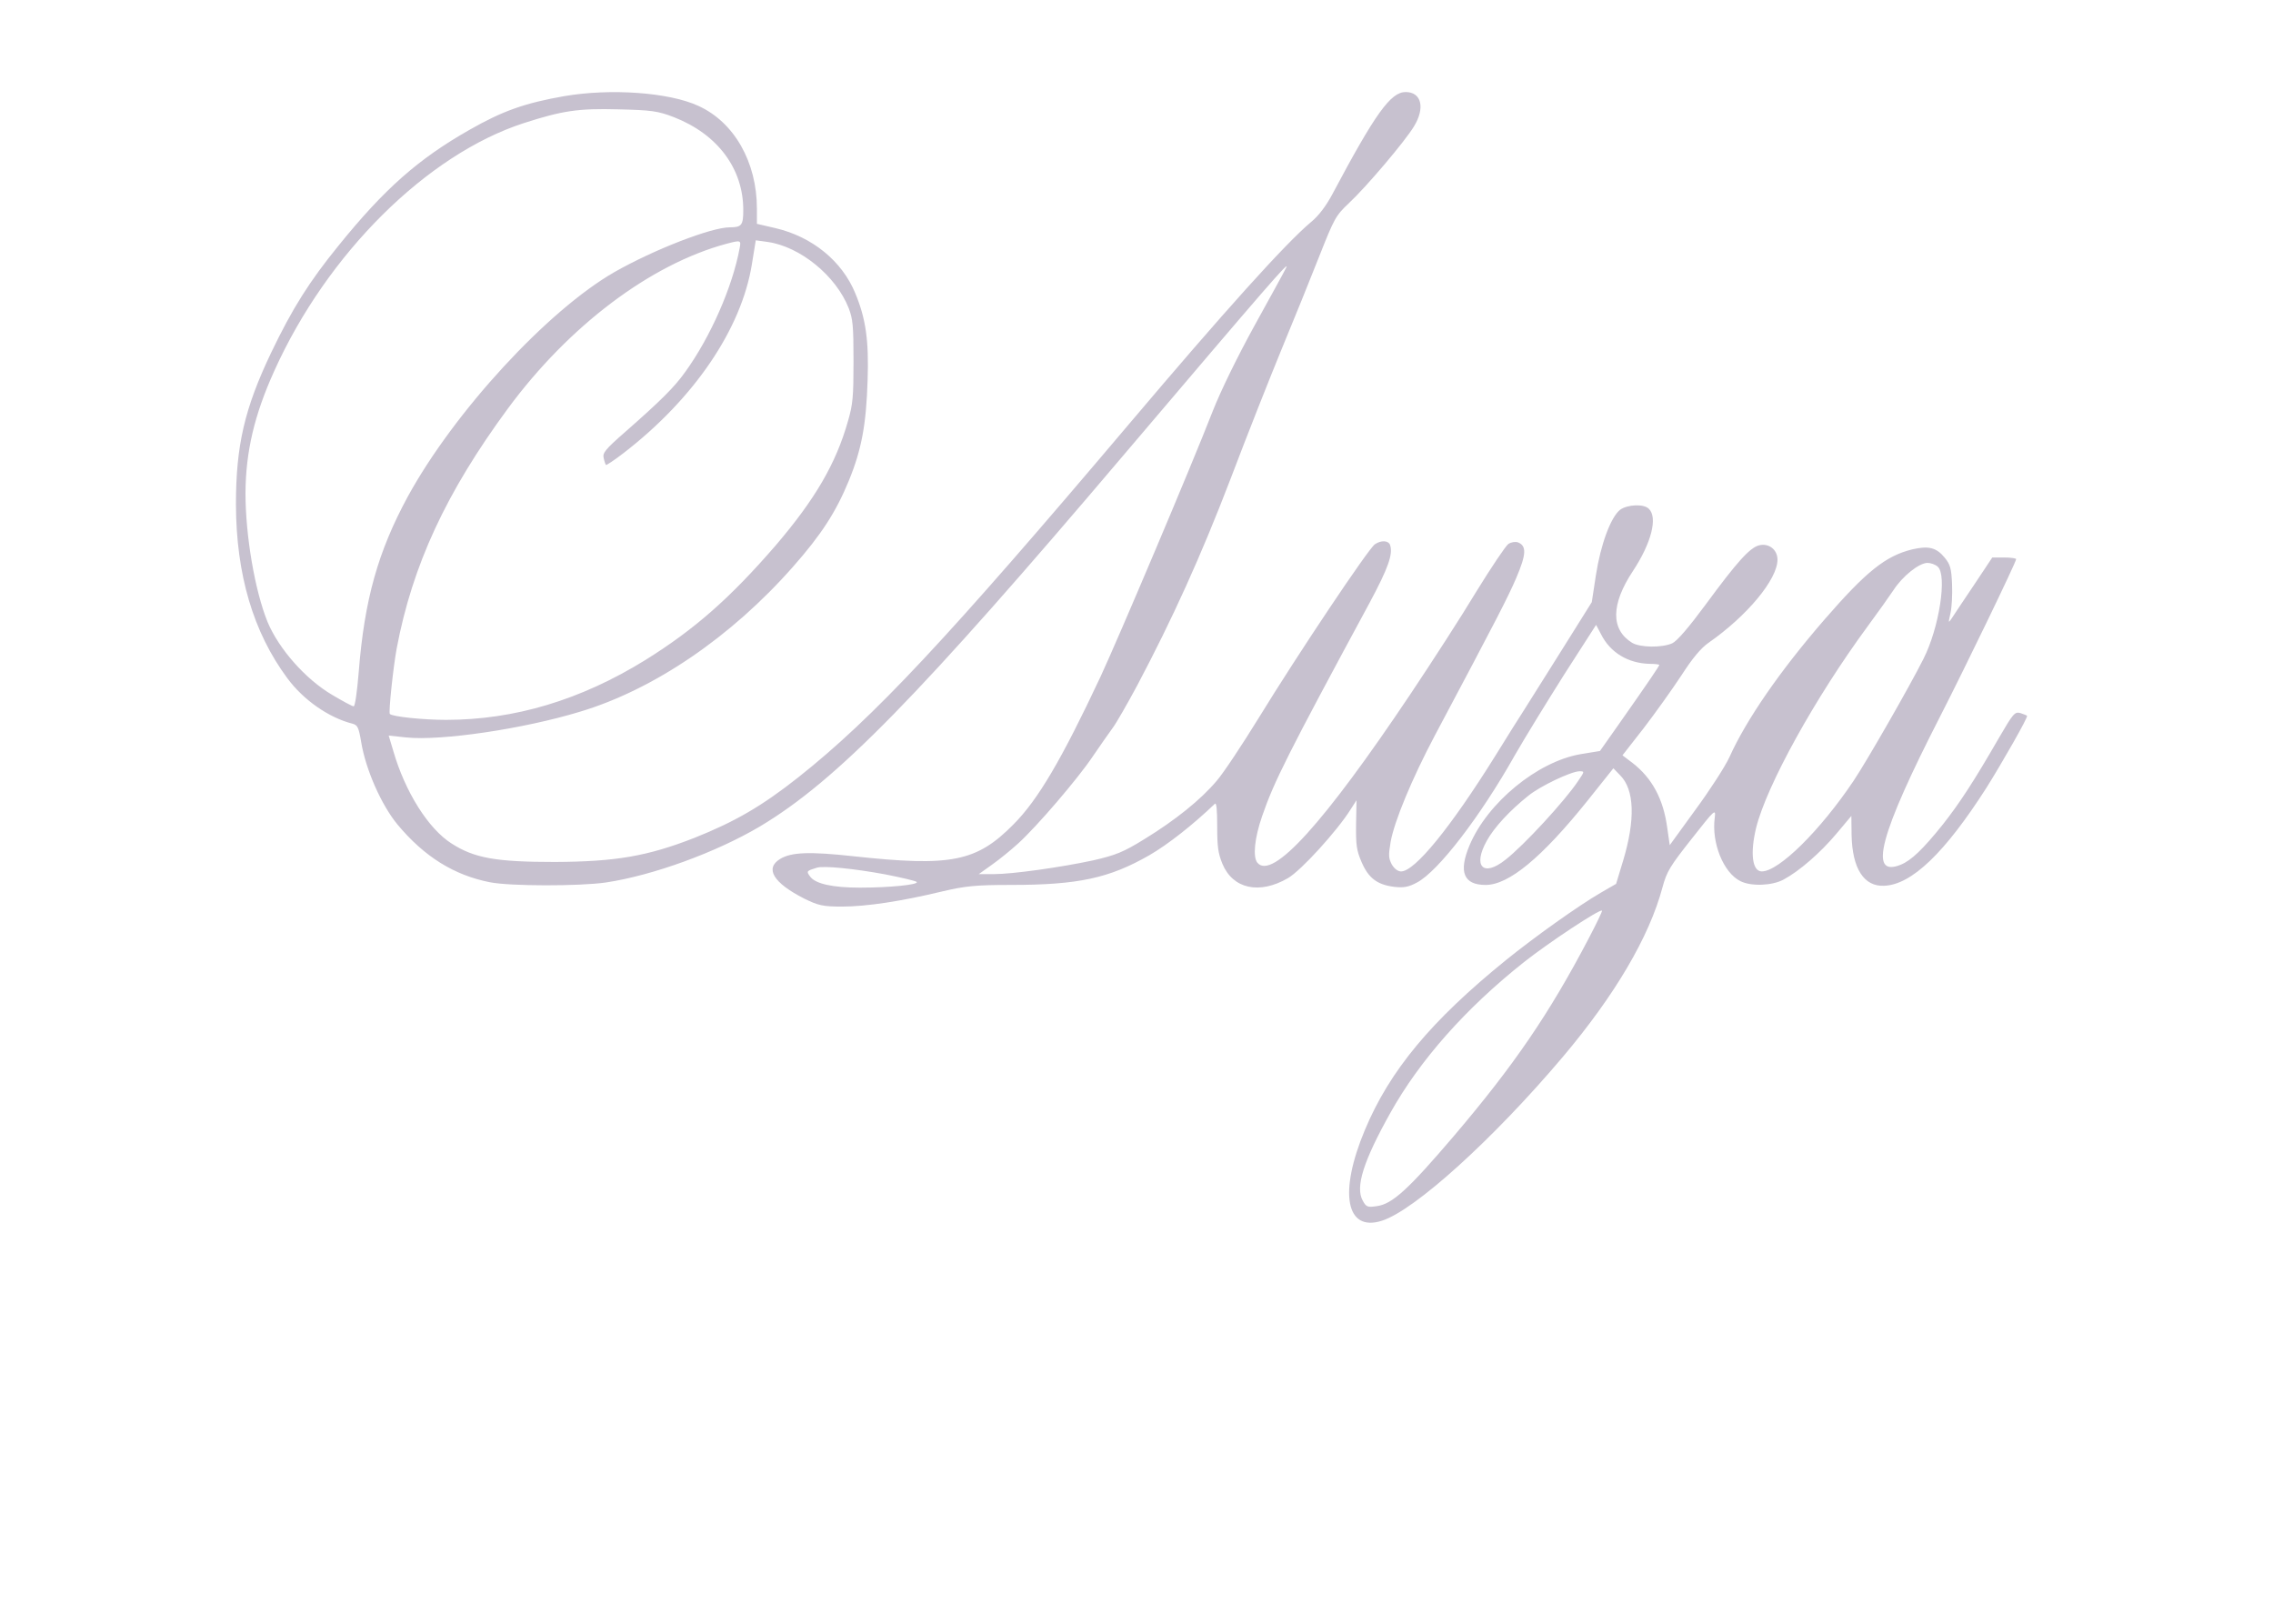<?xml version="1.0" standalone="no"?>
<!DOCTYPE svg PUBLIC "-//W3C//DTD SVG 20010904//EN"
 "http://www.w3.org/TR/2001/REC-SVG-20010904/DTD/svg10.dtd">
<svg version="1.0" xmlns="http://www.w3.org/2000/svg"
 width="700" height="500" viewBox="550 100 1000 600"
 preserveAspectRatio="none">"xMidYMid meet">
<g transform="translate(0,628) scale(0.1,-0.1)"
fill="rgba(69,49,93,0.3)" stroke="none">
<!--<path d="M2224 5970 c-124 -25 -189 -88 -277 -267 -34 -70 -80 -146 -102 -171
-37 -41 -45 -45 -90 -46 -43 -1 -50 -4 -50 -21 0 -17 6 -20 47 -19 33 0 49 -4
53 -15 3 -8 -20 -68 -51 -134 -65 -135 -78 -201 -50 -255 21 -40 44 -52 98
-52 50 0 87 22 123 70 29 40 32 54 8 42 -33 -18 -83 -2 -104 32 -24 39 -24 65
1 146 24 78 25 121 5 161 -15 29 -15 30 21 61 20 18 84 95 141 171 156 206
248 287 327 287 31 0 86 -48 86 -75 0 -30 -30 -75 -55 -81 -38 -9 -57 2 -53
33 4 35 -19 42 -28 7 -13 -50 29 -79 91 -62 45 12 65 42 65 98 0 88 -68 117
-206 90z"/>
<path d="M1460 5935 c-143 -39 -287 -148 -348 -263 -77 -145 -54 -325 49 -386
41 -24 95 -36 131 -29 43 9 120 84 152 148 56 114 42 225 -27 225 -37 0 -57
-15 -57 -42 0 -24 17 -23 30 2 14 25 36 26 50 1 30 -57 -8 -179 -80 -253 -43
-44 -51 -49 -85 -46 -60 5 -80 41 -79 136 2 172 127 352 309 445 83 42 193 49
278 17 31 -12 57 -23 57 -26 0 -2 -35 -39 -78 -82 -77 -75 -82 -83 -201 -322
-67 -135 -144 -275 -171 -311 -109 -146 -249 -178 -324 -76 -17 23 -18 31 -8
47 23 37 11 65 -16 38 -21 -21 -14 -84 13 -116 39 -47 71 -55 202 -50 108 3
122 6 172 33 60 33 114 90 153 161 15 27 56 137 93 244 74 217 144 372 178
395 18 11 31 12 60 4 42 -11 77 -4 77 16 0 17 -22 25 -67 25 -21 0 -67 16
-111 37 -72 36 -81 38 -186 40 -75 2 -129 -2 -166 -12z"/>
<path d="M4509 5902 c-94 -60 -217 -215 -312 -391 -25 -46 -65 -99 -103 -136
-36 -35 -66 -74 -70 -91 -10 -41 -57 -107 -88 -123 -14 -8 -28 -12 -30 -10 -2
2 13 33 34 68 21 35 51 101 66 147 31 97 28 144 -11 183 -22 22 -34 26 -88 26
-45 0 -76 -7 -112 -25 -62 -29 -162 -130 -192 -190 -12 -25 -40 -83 -62 -130
-23 -47 -59 -106 -82 -132 -39 -46 -69 -61 -69 -35 0 6 32 76 72 155 65 127
73 150 76 210 3 57 0 72 -20 101 -12 19 -30 39 -39 44 -28 17 -72 -3 -121 -54
l-47 -50 60 128 59 128 -72 3 c-51 2 -74 -1 -79 -10 -4 -7 -43 -61 -87 -119
-43 -58 -103 -148 -132 -200 -30 -52 -57 -96 -60 -99 -4 -3 -23 -30 -42 -60
-20 -30 -50 -68 -67 -85 l-32 -30 10 26 c5 14 37 82 72 150 34 68 77 157 95
197 l33 72 -69 0 c-68 0 -70 -1 -87 -32 -15 -28 -18 -30 -21 -13 -7 36 -23 45
-76 45 -124 -1 -214 -84 -331 -309 -80 -153 -134 -231 -161 -231 -8 0 -14 4
-14 9 0 21 35 103 129 305 56 118 101 218 101 221 0 3 -32 5 -70 5 -65 0 -71
-2 -82 -25 -14 -31 -20 -31 -33 -2 -9 19 -19 22 -72 25 -81 4 -117 -14 -185
-87 -63 -68 -102 -136 -123 -216 -27 -105 -15 -193 34 -239 62 -58 145 -24
200 82 l19 36 7 -44 c15 -90 40 -114 102 -98 35 9 67 46 112 127 l28 52 7 -49
c12 -93 85 -157 151 -132 51 19 22 0 -76 -52 -189 -98 -289 -208 -289 -318 0
-107 76 -131 198 -63 70 39 142 106 191 176 15 23 60 105 99 182 58 115 77
145 111 170 23 17 62 57 86 90 25 33 49 65 53 70 5 6 26 42 47 80 38 69 129
211 147 230 15 15 -2 -21 -231 -513 -116 -249 -211 -455 -211 -457 0 -3 33 -5
73 -5 l72 0 109 238 c171 369 249 520 314 609 56 76 110 121 126 106 16 -17 0
-59 -65 -169 -97 -162 -120 -213 -121 -272 0 -62 17 -90 65 -103 64 -17 128
29 194 139 l20 33 6 -42 c10 -78 69 -132 141 -131 58 2 92 19 144 76 32 34 50
46 71 46 17 0 42 11 59 25 34 29 92 114 92 136 0 8 13 30 29 49 l29 35 -20
-60 c-14 -39 -21 -86 -21 -137 -1 -67 3 -82 26 -117 30 -45 72 -62 125 -50 49
11 95 51 147 129 39 59 51 70 75 70 16 0 35 3 43 6 11 4 15 -8 19 -56 7 -95
61 -153 142 -152 58 2 92 19 144 76 33 36 49 46 74 46 24 0 41 10 75 45 43 45
43 45 43 18 0 -110 68 -184 169 -185 63 0 97 19 159 87 58 64 128 193 112 209
-12 12 -10 15 -55 -71 -63 -123 -140 -193 -209 -193 -34 0 -58 38 -54 85 3 36
5 38 59 55 142 43 259 179 259 301 0 148 -176 147 -313 -1 -30 -32 -65 -80
-79 -107 -63 -126 -139 -221 -168 -211 -5 2 9 32 30 67 21 35 51 101 66 147
31 97 28 144 -11 183 -22 22 -34 26 -88 26 -45 0 -76 -7 -112 -25 -69 -33
-163 -131 -205 -214 -32 -63 -78 -116 -101 -116 -15 0 -11 17 17 73 56 109 84
219 68 261 -19 48 -99 -18 -133 -109 -22 -59 -29 -172 -12 -204 20 -37 -105
-192 -166 -207 -29 -8 -53 15 -53 49 0 32 56 188 105 295 l47 101 91 57 c110
70 223 175 248 229 23 49 24 113 3 143 -23 34 -96 31 -155 -6z m97 -67 c-14
-31 -40 -75 -58 -98 -41 -55 -136 -153 -171 -179 l-29 -21 28 54 c96 190 216
340 248 309 4 -5 -3 -33 -18 -65z m-632 -298 c9 -7 20 -31 23 -53 5 -37 3 -40
-29 -56 -66 -31 -136 -171 -125 -251 7 -51 -15 -86 -77 -122 -54 -32 -81 -32
-102 0 -16 24 -15 29 5 91 66 200 202 403 272 404 8 0 23 -6 33 -13z m960 0
c9 -7 20 -31 23 -53 5 -37 3 -40 -29 -56 -66 -31 -136 -171 -125 -251 7 -51
-15 -86 -77 -122 -54 -32 -81 -32 -102 0 -16 24 -15 29 5 91 66 200 202 403
272 404 8 0 23 -6 33 -13z m434 -25 c6 -57 -107 -236 -185 -294 -72 -54 -70
-36 9 122 61 123 133 217 160 208 7 -3 14 -19 16 -36z m-3036 2 c17 -37 -1
-95 -82 -261 -65 -133 -129 -223 -158 -223 -6 0 -19 11 -28 24 -13 21 -14 33
-4 80 17 83 130 304 184 359 51 53 71 58 88 21z m530 2 c16 -37 -3 -101 -82
-263 -65 -132 -129 -223 -158 -223 -6 0 -19 11 -28 25 -14 21 -14 32 -4 77 37
154 188 408 244 408 9 0 21 -11 28 -24z m-263 -648 c-61 -121 -133 -230 -185
-278 -46 -42 -69 -47 -87 -18 -16 25 42 133 115 213 60 65 174 164 191 165 4
0 -11 -37 -34 -82z"/>
<path d="M10099 5902 c-95 -61 -220 -218 -314 -394 -25 -47 -59 -93 -87 -118
-53 -46 -88 -97 -86 -125 2 -41 -117 -215 -148 -215 -25 0 -15 28 57 170 63
123 72 147 76 207 4 60 2 72 -19 103 -31 46 -83 53 -135 18 -30 -20 -98 -101
-128 -152 -8 -13 -10 -2 -11 42 -2 82 -27 126 -76 130 -42 4 -66 -21 -126
-125 l-37 -65 -6 70 c-3 40 -12 81 -22 96 -24 36 -68 35 -102 -1 -30 -33 -89
-146 -135 -255 -67 -162 -153 -258 -231 -258 -68 0 -78 68 -29 201 70 193 195
354 231 298 16 -25 9 -47 -16 -53 -51 -13 -98 -131 -71 -175 20 -33 101 10
131 70 23 43 20 141 -6 173 -18 23 -27 26 -82 26 -39 0 -77 -7 -102 -19 -65
-30 -151 -129 -197 -227 -74 -159 -152 -274 -184 -274 -25 0 -15 28 57 170 63
123 72 147 76 207 4 60 2 72 -19 103 -31 46 -83 53 -135 18 -30 -20 -98 -101
-128 -152 -8 -13 -10 -2 -11 42 -2 82 -27 126 -76 130 -42 4 -66 -21 -126
-125 l-37 -65 -6 70 c-6 85 -27 122 -69 122 -45 0 -71 -37 -177 -245 -128
-254 -172 -319 -203 -300 -13 8 20 93 115 295 48 102 93 200 101 218 l15 33
-78 -3 -77 -3 -51 -115 -52 -115 -55 -5 -56 -5 6 57 c5 63 -11 144 -35 171
-27 29 -67 21 -104 -20 -31 -36 -129 -228 -129 -254 0 -22 -63 -130 -101 -173
-92 -104 -196 -98 -187 9 3 36 5 38 59 55 142 43 259 179 259 301 0 148 -176
147 -314 -1 -30 -33 -66 -85 -81 -117 -75 -163 -111 -227 -147 -264 -39 -40
-58 -43 -58 -9 0 11 32 80 71 155 83 160 94 213 61 288 -22 50 -50 65 -98 53
-58 -15 -185 -169 -219 -267 -22 -62 -102 -205 -137 -245 -28 -32 -58 -45 -58
-25 0 21 35 103 129 305 56 118 101 218 101 221 0 3 -32 5 -70 5 -65 0 -71 -2
-82 -25 -14 -31 -20 -31 -33 -2 -9 19 -19 22 -72 25 -81 4 -117 -14 -185 -87
-63 -68 -102 -136 -123 -216 -27 -105 -15 -193 34 -239 62 -58 145 -24 200 82
l19 36 7 -44 c15 -90 40 -114 103 -98 43 12 79 62 162 230 75 151 117 214 185
276 48 45 62 50 71 27 9 -23 -13 -68 -79 -158 -110 -152 -138 -240 -99 -317
48 -96 164 -61 246 75 l23 37 12 -48 c21 -81 76 -125 160 -126 63 0 97 19 159
87 48 52 122 181 122 212 0 8 23 59 50 113 48 93 83 140 96 127 13 -13 -67
-217 -175 -450 -23 -49 -41 -91 -41 -93 0 -2 33 -4 73 -4 l73 0 70 155 69 155
53 0 c28 0 52 -1 52 -2 0 -2 -10 -28 -21 -58 -30 -77 -32 -178 -3 -217 15 -20
31 -29 59 -31 61 -5 102 48 227 299 98 198 139 262 154 246 11 -10 -37 -137
-128 -341 -48 -110 -88 -201 -88 -203 0 -1 32 -3 71 -3 l70 0 26 58 c13 31 60
129 104 217 107 217 179 319 179 254 0 -27 -89 -252 -159 -403 -28 -59 -51
-112 -51 -117 0 -5 32 -9 71 -9 l70 0 34 74 c88 193 159 327 207 391 53 70 98
99 118 79 15 -15 0 -49 -90 -204 -85 -145 -107 -205 -96 -262 9 -50 39 -73 91
-72 55 1 85 23 145 107 l48 68 16 -55 c11 -37 27 -63 51 -85 32 -27 43 -31 97
-31 86 0 133 29 195 122 26 40 56 93 66 118 92 226 217 407 157 224 -21 -61
-82 -207 -169 -396 l-30 -68 72 0 72 0 75 162 c72 155 164 323 197 361 22 23
33 22 33 -5 0 -26 -90 -253 -159 -402 -28 -59 -51 -110 -51 -112 0 -2 33 -4
73 -4 l73 0 74 162 c109 235 207 378 261 378 44 0 33 -33 -70 -208 -84 -141
-106 -198 -98 -254 8 -58 30 -78 89 -78 60 0 92 22 146 99 48 68 105 179 98
190 -3 4 8 23 24 42 l28 34 -20 -60 c-30 -87 -29 -199 1 -248 28 -46 48 -57
104 -57 60 0 111 39 171 128 43 65 49 70 86 74 l40 4 0 -44 c0 -96 58 -162
141 -162 62 0 93 16 147 74 32 34 50 46 71 46 37 0 79 35 120 98 30 48 40 82
22 82 -4 0 -24 -26 -44 -59 -35 -56 -78 -96 -97 -89 -5 2 9 32 30 67 21 35 51
101 66 147 31 97 28 144 -11 183 -22 22 -34 26 -88 26 -82 -1 -144 -31 -222
-109 -41 -42 -73 -86 -98 -138 -35 -72 -78 -120 -94 -104 -4 4 6 32 21 64 59
118 86 224 70 266 -19 48 -99 -18 -133 -109 -22 -59 -29 -172 -12 -204 20 -37
-105 -192 -166 -207 -29 -8 -53 15 -53 49 0 32 56 188 105 295 l47 101 91 57
c110 70 223 175 248 229 23 49 24 113 3 143 -23 34 -96 31 -155 -6z m97 -67
c-14 -31 -40 -75 -58 -98 -41 -55 -136 -153 -171 -179 l-29 -21 28 54 c96 190
216 340 248 309 4 -5 -3 -33 -18 -65z m-3238 -323 c6 -57 -107 -236 -185 -294
-72 -54 -70 -36 9 122 61 123 133 217 160 208 7 -3 14 -19 16 -36z m3556 25
c9 -7 20 -31 23 -53 5 -37 3 -40 -29 -56 -66 -31 -136 -171 -125 -251 7 -51
-15 -86 -77 -122 -54 -32 -81 -32 -102 0 -16 24 -15 29 5 91 66 200 202 403
272 404 8 0 23 -6 33 -13z m-4452 -23 c17 -37 -1 -95 -82 -261 -65 -133 -129
-223 -158 -223 -6 0 -19 11 -28 24 -13 21 -14 33 -4 80 17 83 130 304 184 359
51 53 71 58 88 21z"/>-->
<path d="M7984 4925 c-176 -26 -273 -55 -419 -125 -224 -107 -373 -217 -575
-427 -129 -133 -204 -233 -297 -396 -117 -206 -155 -343 -155 -561 1 -259 76
-472 226 -642 71 -81 183 -146 286 -168 23 -5 28 -13 39 -68 20 -102 89 -233
160 -305 118 -119 249 -187 406 -213 89 -15 393 -15 510 -1 208 26 487 112
678 207 337 169 697 478 1607 1379 632 625 729 719 708 685 -8 -14 -71 -110
-140 -215 -74 -113 -148 -240 -183 -315 -96 -207 -413 -835 -493 -980 -171
-306 -275 -455 -383 -546 -163 -139 -275 -157 -704 -118 -195 18 -274 15 -323
-10 -68 -35 -30 -88 105 -146 63 -26 83 -30 167 -30 107 0 264 20 441 56 101
20 149 24 300 24 300 0 435 25 612 110 82 40 191 112 288 190 7 5 10 -24 10
-83 0 -76 4 -100 23 -139 46 -93 163 -114 288 -53 58 28 217 175 276 254 l26
34 -2 -89 c-1 -77 2 -96 24 -139 30 -59 68 -84 143 -92 42 -4 64 -1 101 16 93
41 279 244 431 471 43 63 141 197 217 298 l140 183 22 -35 c40 -67 118 -107
213 -109 24 0 43 -2 43 -4 0 -4 -45 -60 -178 -219 l-83 -99 -87 -12 c-189 -28
-408 -179 -487 -337 -49 -98 -26 -146 71 -146 102 0 247 101 447 310 l115 121
30 -26 c63 -53 67 -164 13 -315 l-31 -86 -68 -33 c-100 -49 -292 -164 -417
-249 -329 -224 -511 -408 -620 -627 -116 -232 -84 -378 74 -336 144 38 491
302 797 606 228 227 380 443 438 626 19 59 33 78 129 180 101 108 106 112 101
78 -15 -93 38 -204 113 -235 47 -20 140 -17 190 6 69 31 162 99 232 169 l66
66 1 -71 c3 -123 54 -191 144 -187 120 4 266 121 450 363 68 91 183 260 178
265 -2 2 -15 6 -29 10 -25 6 -32 -1 -95 -92 -112 -163 -173 -241 -247 -320
-87 -91 -138 -132 -184 -148 -145 -50 -94 111 174 550 109 179 333 568 333
579 0 3 -24 6 -52 6 l-53 0 -80 -101 c-44 -55 -88 -110 -97 -122 -17 -21 -17
-21 -7 17 6 22 9 70 7 108 -3 58 -8 72 -32 97 -37 38 -71 45 -143 31 -117 -24
-202 -81 -387 -260 -195 -189 -343 -369 -417 -507 -19 -35 -86 -122 -149 -194
l-114 -132 -11 64 c-17 107 -67 184 -153 240 l-44 28 94 101 c51 56 125 143
165 194 49 64 87 102 120 121 169 99 303 234 303 307 0 37 -38 62 -81 53 -41
-9 -96 -60 -236 -220 -74 -84 -125 -134 -146 -142 -45 -17 -142 -16 -177 2
-94 49 -93 142 4 265 81 103 110 198 70 230 -22 19 -95 16 -127 -4 -41 -28
-85 -128 -106 -242 l-18 -99 -138 -185 c-76 -102 -148 -198 -161 -215 -13 -16
-70 -93 -127 -170 -197 -265 -353 -425 -413 -425 -14 0 -30 10 -41 26 -14 23
-15 33 -5 83 16 76 94 234 195 394 274 433 320 508 358 582 44 87 46 118 7
131 -11 3 -30 1 -42 -6 -11 -6 -75 -86 -141 -176 -65 -91 -196 -261 -290 -379
-382 -479 -608 -688 -673 -623 -21 21 -13 91 21 173 52 127 113 229 474 790
79 124 102 177 89 210 -6 18 -39 20 -67 4 -27 -14 -340 -407 -510 -640 -74
-101 -157 -206 -186 -234 -70 -70 -183 -146 -317 -215 -94 -49 -128 -60 -226
-79 -144 -26 -355 -51 -439 -51 l-65 0 60 36 c32 19 83 54 113 77 84 64 262
239 327 320 32 39 72 88 89 107 17 19 65 90 108 157 155 246 280 477 411 764
73 162 176 380 227 484 52 105 125 257 163 338 66 140 72 150 130 196 78 61
247 229 286 283 51 69 34 128 -36 128 -66 0 -134 -80 -322 -377 -28 -44 -61
-81 -95 -104 -112 -79 -381 -330 -797 -743 -805 -799 -1127 -1088 -1459 -1309
-160 -106 -277 -163 -456 -223 -207 -68 -347 -88 -615 -89 -257 0 -353 14
-453 68 -102 54 -205 191 -257 343 l-20 56 78 -7 c153 -13 512 31 763 95 326
82 665 276 937 535 125 119 190 203 247 320 56 115 76 208 82 370 6 147 -8
228 -54 321 -58 119 -189 209 -351 241 l-82 16 0 56 c0 172 -100 320 -258 380
-129 50 -386 65 -588 36z m481 -78 c192 -63 305 -190 305 -343 0 -56 -7 -64
-59 -64 -82 0 -333 -82 -507 -165 -295 -142 -706 -517 -910 -830 -131 -203
-191 -381 -216 -650 -7 -71 -16 -125 -22 -125 -6 0 -48 19 -94 42 -118 58
-236 171 -285 270 -56 116 -97 319 -97 476 1 153 39 289 127 452 233 434 672
799 1097 915 170 46 240 55 416 51 146 -3 174 -6 245 -29z m289 -484 c-31
-142 -128 -328 -239 -457 -48 -57 -110 -108 -263 -221 -90 -66 -102 -79 -96
-98 3 -12 8 -24 10 -25 1 -2 36 17 76 43 311 201 520 459 566 699 l17 88 52
-6 c143 -17 301 -125 357 -245 18 -40 21 -64 21 -196 0 -131 -3 -159 -24 -220
-53 -158 -145 -290 -319 -461 -201 -195 -357 -310 -573 -423 -285 -148 -576
-221 -877 -221 -101 0 -238 12 -247 22 -6 6 15 173 30 241 69 308 218 578 490
888 268 305 626 532 960 608 64 14 66 14 59 -16z m5271 -1177 c42 -31 7 -225
-63 -341 -61 -102 -248 -376 -307 -450 -147 -184 -329 -335 -404 -335 -42 0
-52 67 -25 161 47 158 259 480 491 745 43 49 94 109 113 133 40 52 113 101
150 101 14 0 35 -6 45 -14z m-1583 -793 c-58 -73 -239 -238 -319 -290 -97 -65
-145 -25 -82 70 32 49 100 111 182 166 52 36 188 90 225 91 24 0 24 0 -6 -37z
m-3047 -344 c72 -12 134 -24 138 -28 10 -10 -119 -21 -249 -21 -121 0 -195 14
-219 40 -19 21 -17 22 30 34 31 7 158 -3 300 -25z m3093 -239 c-173 -277 -327
-466 -590 -726 -202 -199 -273 -254 -342 -261 -39 -5 -46 -3 -61 21 -33 50 4
147 122 324 129 194 331 386 588 557 105 70 335 198 343 190 2 -2 -25 -49 -60
-105z"/>
</g>
</svg>
